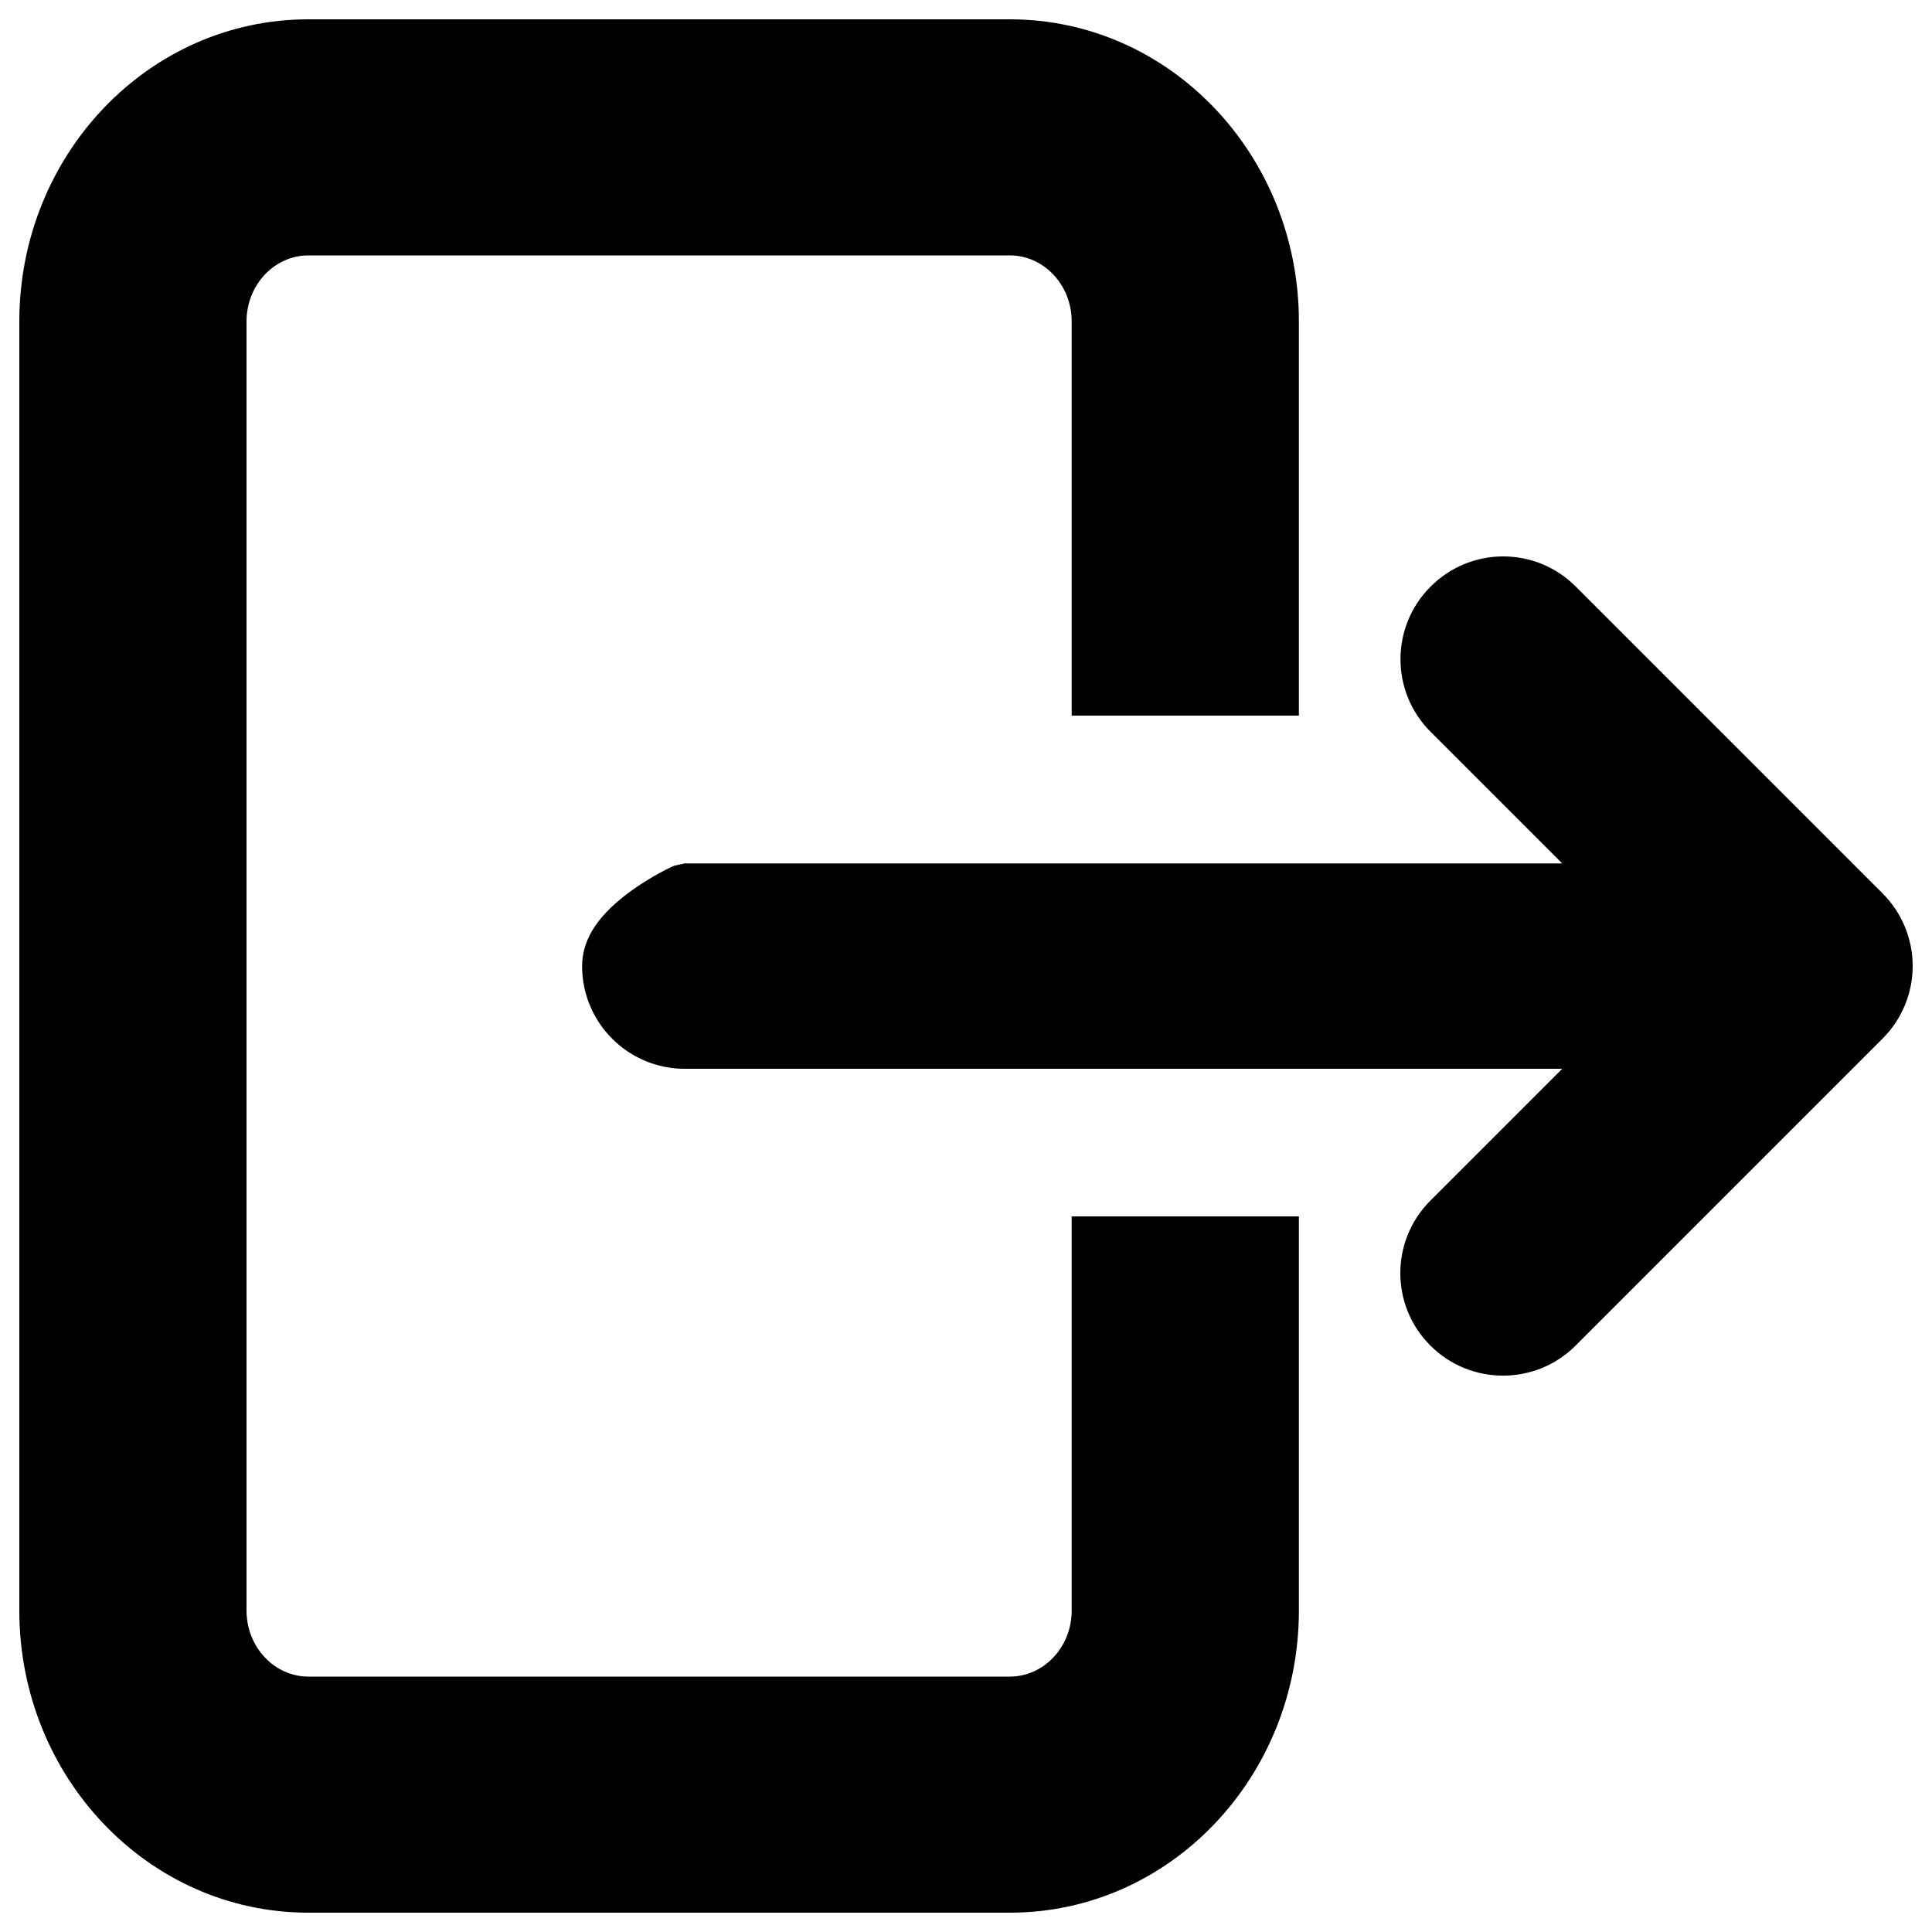 <?xml version="1.0" encoding="utf-8"?>
<!-- Svg Vector Icons : http://www.onlinewebfonts.com/icon -->
<!DOCTYPE svg PUBLIC "-//W3C//DTD SVG 1.1//EN" "http://www.w3.org/Graphics/SVG/1.1/DTD/svg11.dtd">
<svg version="1.1" xmlns="http://www.w3.org/2000/svg" xmlns:xlink="http://www.w3.org/1999/xlink" x="0px" y="0px" viewBox="0 0 1000 1000" enable-background="new 0 0 1000 1000" xml:space="preserve">
<g><path d="M159.6,10C76.8,10,10,80.2,10,166.4v667.2C10,919.8,76.8,990,159.6,990h363.1c82.8,0,149.6-70.2,149.6-156.4V643v-13.4h-13.4h-90.8h-13.4V643v190.6c0,19-14.5,34.2-32,34.2H159.6c-17.5,0-32-15.2-32-34.2V166.4c0-19,14.5-34.2,32-34.2h363.1c17.5,0,32,15.2,32,34.2V357v13.4h13.4h90.8h13.4V357V166.4C672.3,80.2,605.5,10,522.7,10H159.6L159.6,10z M740.4,378.7l91.1,91.1l9.5-22.9H354.4l-5.5,1.2c-5.7,2.6-13.9,7-22.2,13c-15.6,11.3-25.4,23.8-25.4,39c0,29.3,23.8,53.1,53.1,53.1H841l-9.5-22.9l-91.1,91.1c-20.8,20.8-20.8,54.4,0,75.1c20.7,20.7,54.4,20.7,75.1,0l158.9-158.9c10-10,15.6-23.5,15.6-37.6c0-14.1-5.6-27.6-15.6-37.6L815.6,303.6c-20.7-20.8-54.4-20.8-75.1,0C719.7,324.3,719.7,358,740.4,378.7L740.4,378.7z"/></g>
</svg>